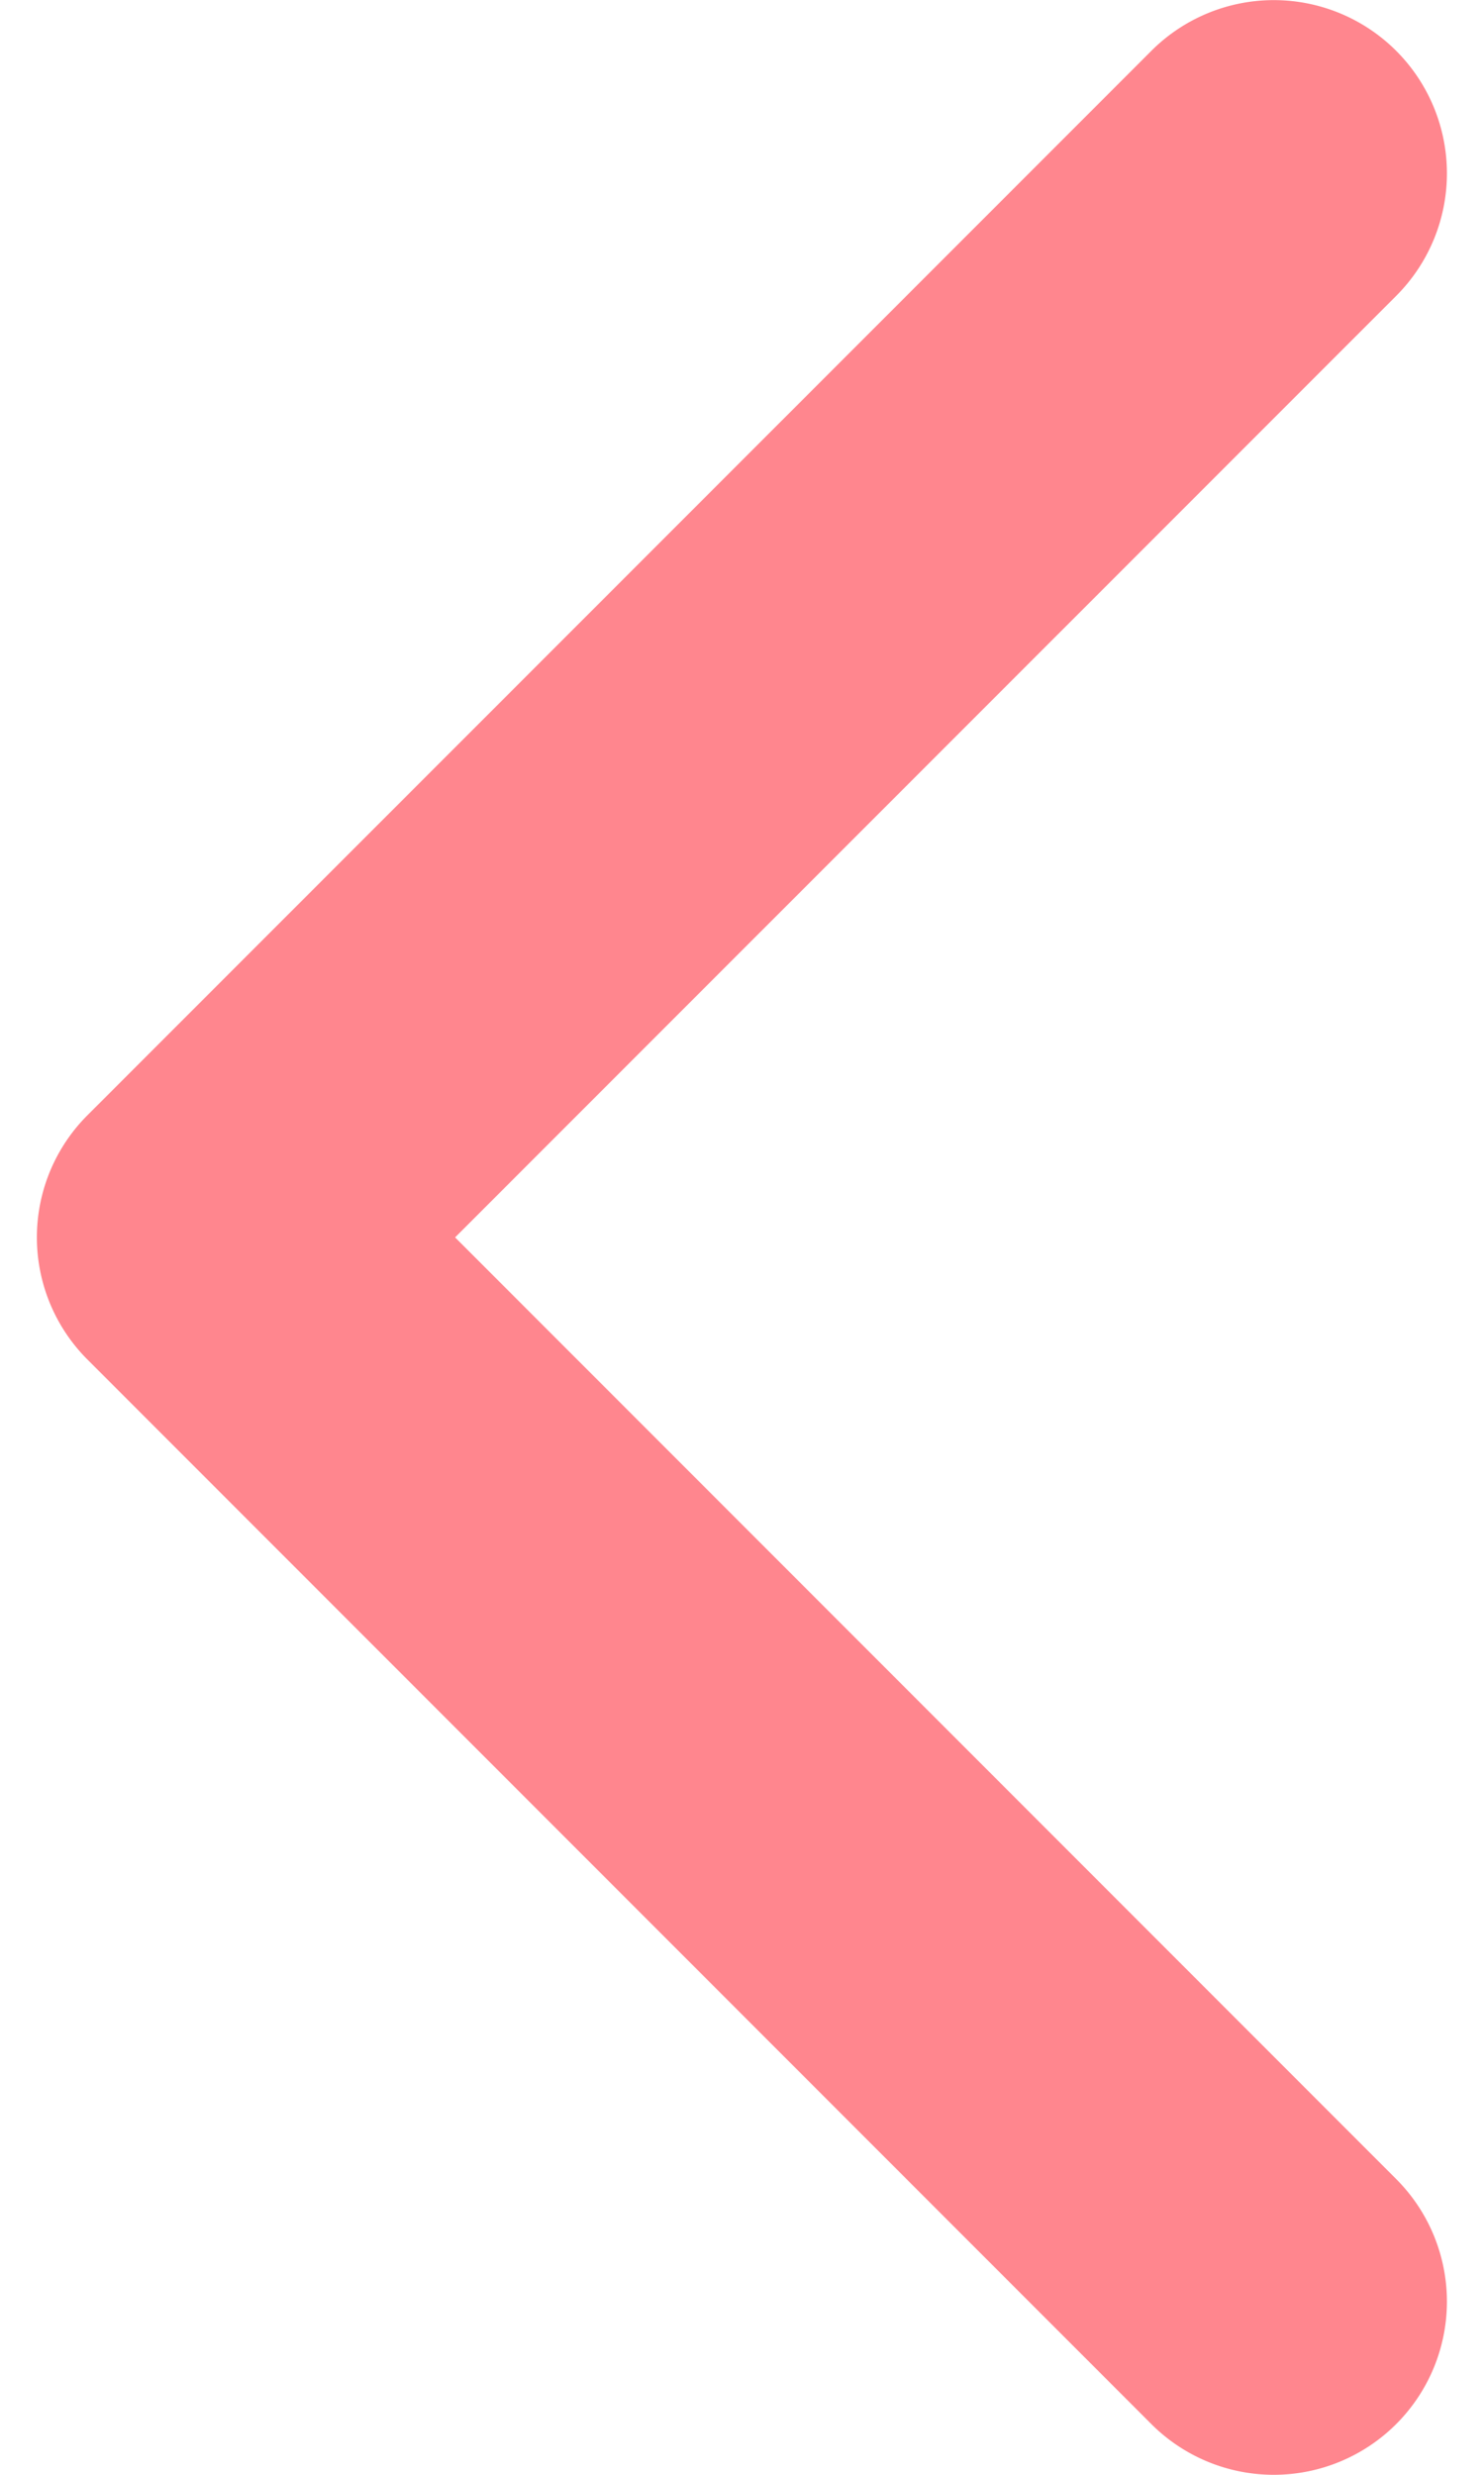 <svg width="12" height="20" viewBox="0 0 12 20" fill="none" xmlns="http://www.w3.org/2000/svg"><path d="m.71 10.99 8.6 8.6a1.4 1.4 0 1 0 1.98-1.98L3.68 10l7.61-7.609A1.4 1.4 0 0 0 9.31.411L.71 9.01a1.396 1.396 0 0 0 0 1.98z" fill="#FF868E"/></svg>
